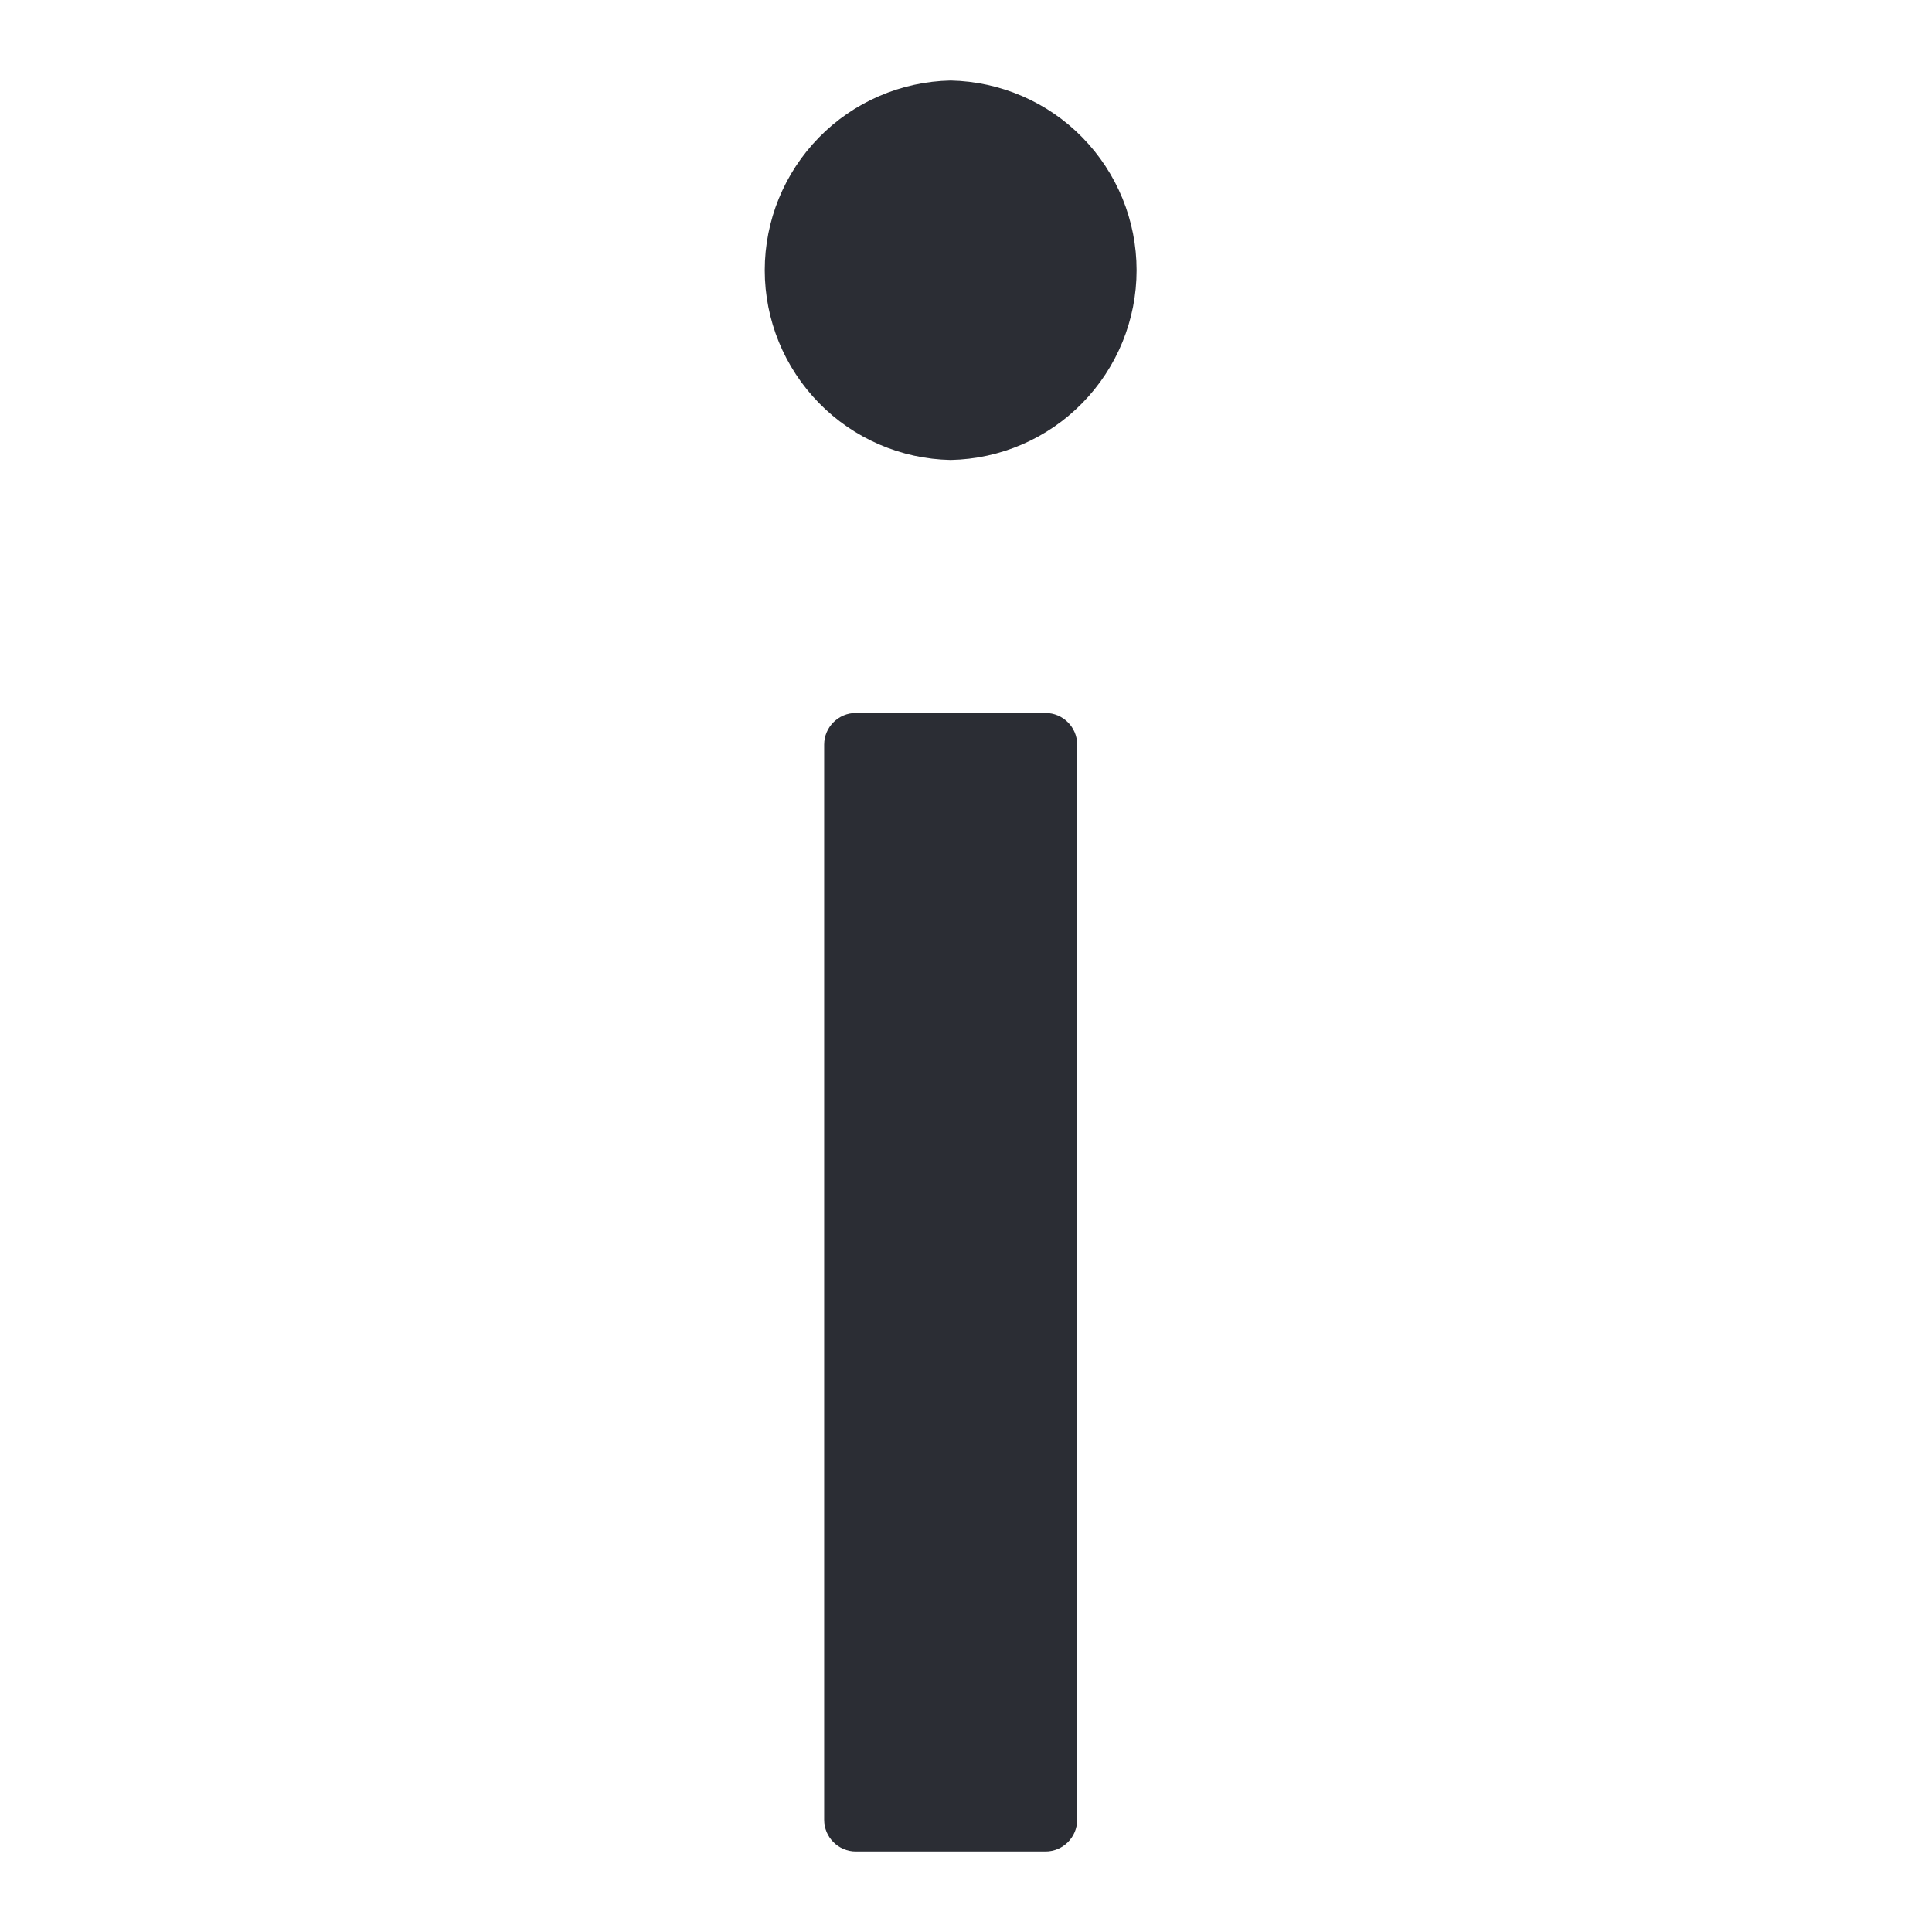<svg width="24" height="24" viewBox="0 0 24 24" fill="none" xmlns="http://www.w3.org/2000/svg">
<path d="M12.988 23C13.204 23 13.381 22.823 13.381 22.607V9.25C13.381 9.034 13.204 8.857 12.988 8.857H10.631C10.415 8.857 10.238 9.034 10.238 9.25V22.607C10.238 22.823 10.415 23 10.631 23H12.988Z" fill="#2B2D34"/>
<path d="M10.174 5.007C10.605 5.448 11.193 5.702 11.809 5.714C12.426 5.702 13.014 5.448 13.445 5.007C13.877 4.566 14.119 3.974 14.119 3.357C14.119 2.74 13.877 2.148 13.445 1.707C13.014 1.266 12.426 1.013 11.809 1C11.193 1.013 10.605 1.266 10.174 1.707C9.742 2.148 9.5 2.74 9.5 3.357C9.5 3.974 9.742 4.566 10.174 5.007Z" fill="#2B2D34"/>
</svg>
